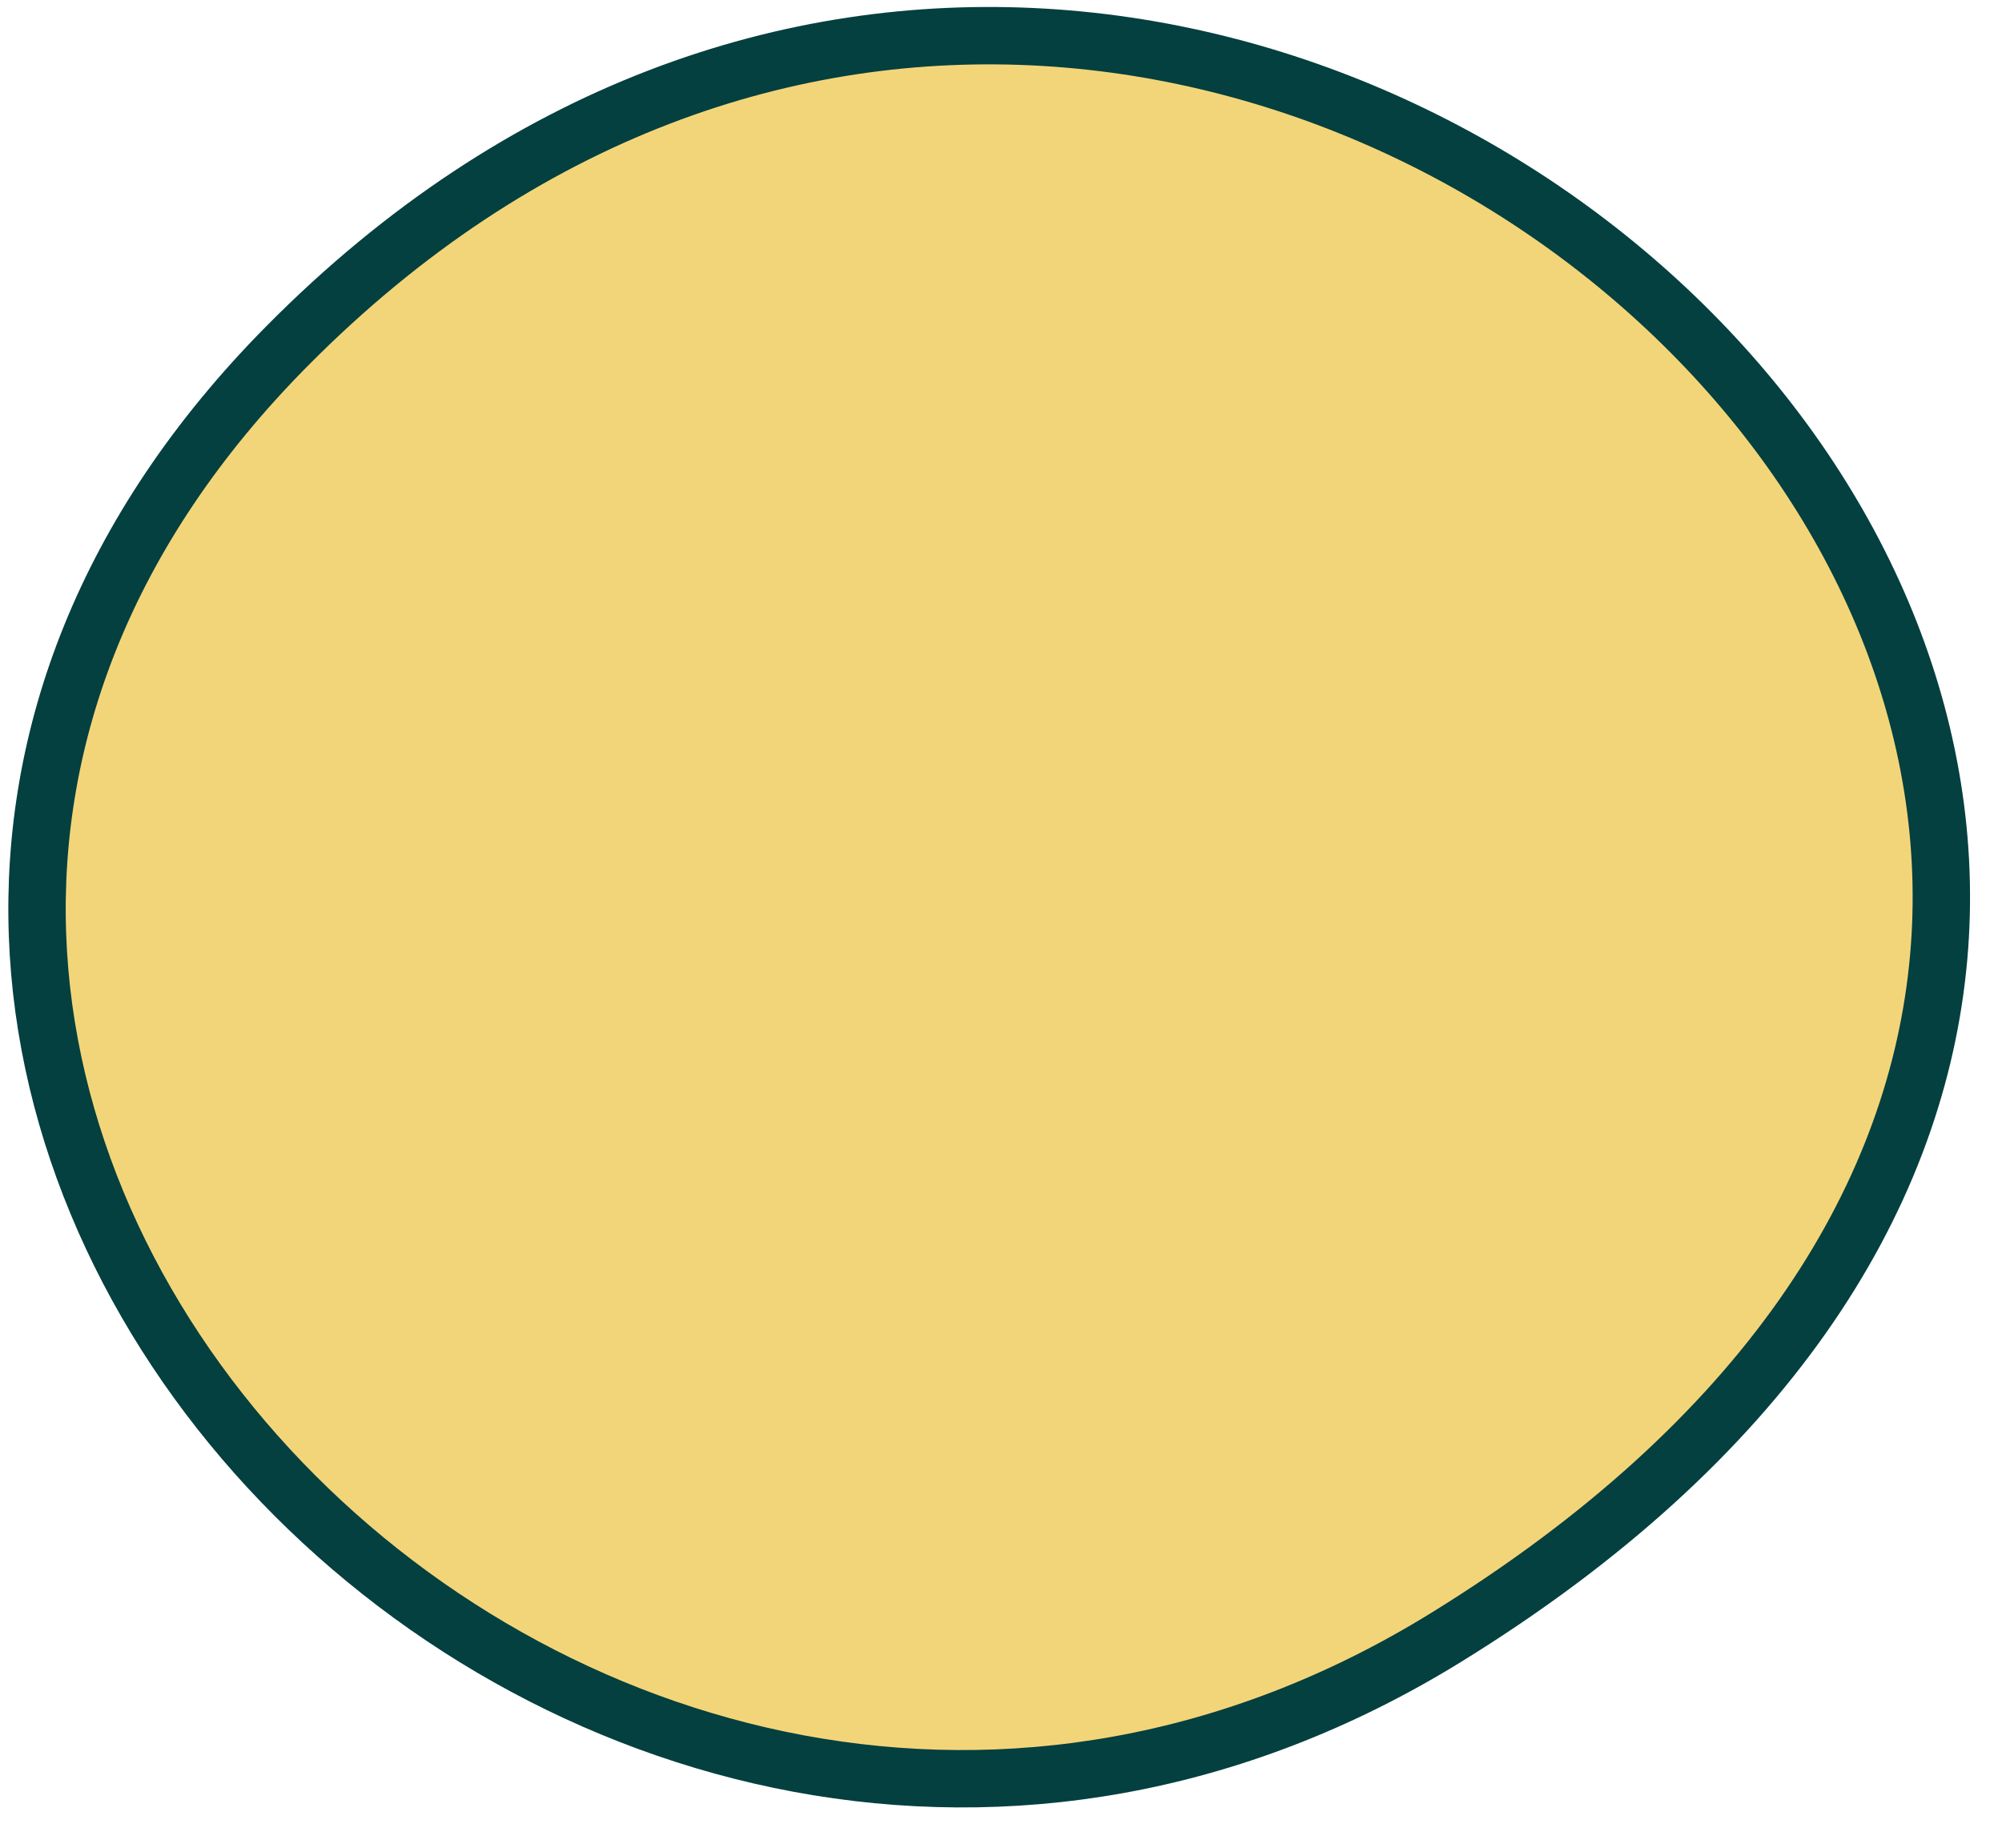 <svg width="39" height="36" viewBox="0 0 39 36" fill="none" xmlns="http://www.w3.org/2000/svg">
<path d="M5.595 6.739C-8.714 21.178 11.422 42.232 28.164 31.906C53.144 16.506 23.856 -11.7 5.595 6.739Z" fill="#F3D579" stroke="#03403F" stroke-width="1.118" stroke-linecap="round" stroke-linejoin="round"/>
</svg>
